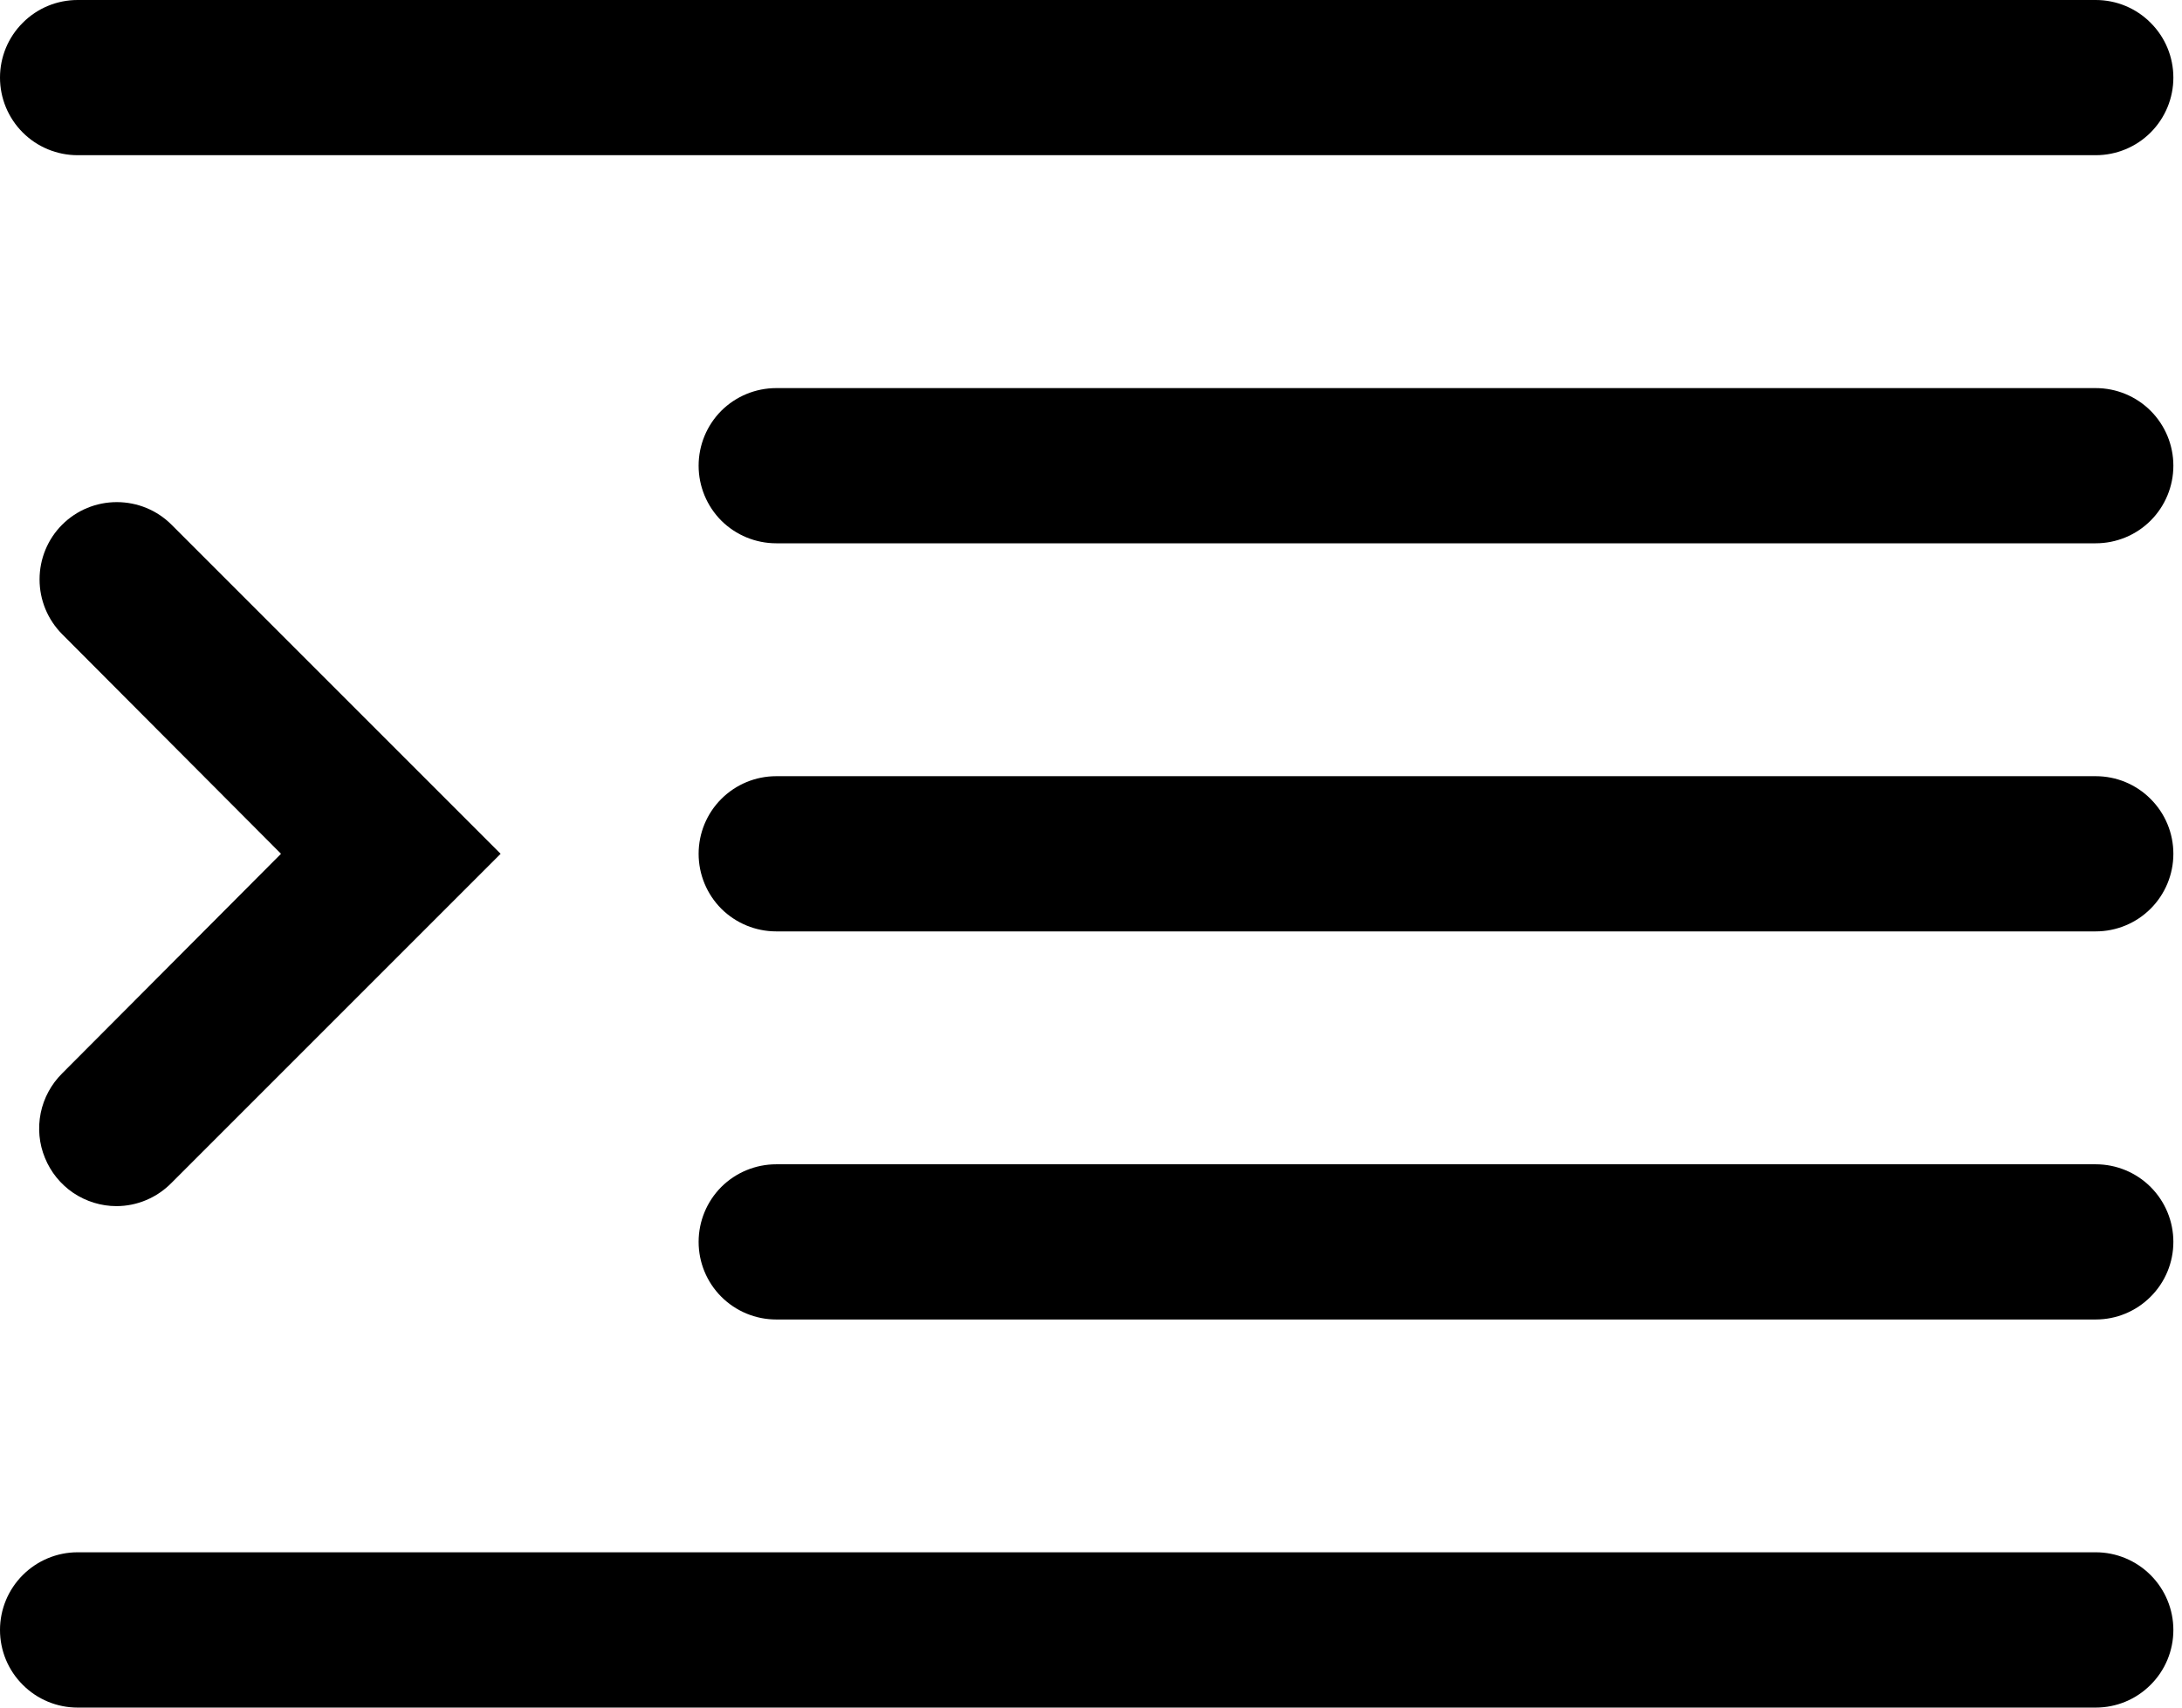 <svg width="23" height="18" viewBox="0 0 23 18" fill="none" xmlns="http://www.w3.org/2000/svg">
<path d="M22.091 1.636H0.818C0.601 1.636 0.393 1.55 0.24 1.397C0.086 1.243 0 1.035 0 0.818C0 0.601 0.086 0.393 0.24 0.24C0.393 0.086 0.601 0 0.818 0H22.091C22.308 0 22.516 0.086 22.669 0.24C22.823 0.393 22.909 0.601 22.909 0.818C22.909 1.035 22.823 1.243 22.669 1.397C22.516 1.55 22.308 1.636 22.091 1.636Z" fill="black"/>
<path d="M22.091 5.727H8.182C7.965 5.727 7.757 5.641 7.603 5.488C7.45 5.334 7.364 5.126 7.364 4.909C7.364 4.692 7.45 4.484 7.603 4.33C7.757 4.177 7.965 4.091 8.182 4.091H22.091C22.308 4.091 22.516 4.177 22.669 4.33C22.823 4.484 22.909 4.692 22.909 4.909C22.909 5.126 22.823 5.334 22.669 5.488C22.516 5.641 22.308 5.727 22.091 5.727Z" fill="black"/>
<path d="M22.091 9.818H8.182C7.965 9.818 7.757 9.732 7.603 9.579C7.45 9.425 7.364 9.217 7.364 9C7.364 8.783 7.45 8.575 7.603 8.422C7.757 8.268 7.965 8.182 8.182 8.182H22.091C22.308 8.182 22.516 8.268 22.669 8.422C22.823 8.575 22.909 8.783 22.909 9C22.909 9.217 22.823 9.425 22.669 9.579C22.516 9.732 22.308 9.818 22.091 9.818Z" fill="black"/>
<path d="M22.091 13.909H8.182C7.965 13.909 7.757 13.823 7.603 13.669C7.45 13.516 7.364 13.308 7.364 13.091C7.364 12.874 7.45 12.666 7.603 12.512C7.757 12.359 7.965 12.273 8.182 12.273H22.091C22.308 12.273 22.516 12.359 22.669 12.512C22.823 12.666 22.909 12.874 22.909 13.091C22.909 13.308 22.823 13.516 22.669 13.669C22.516 13.823 22.308 13.909 22.091 13.909Z" fill="black"/>
<path d="M22.091 18H0.818C0.601 18 0.393 17.914 0.24 17.76C0.086 17.607 0 17.399 0 17.182C0 16.965 0.086 16.757 0.24 16.603C0.393 16.45 0.601 16.363 0.818 16.363H22.091C22.308 16.363 22.516 16.45 22.669 16.603C22.823 16.757 22.909 16.965 22.909 17.182C22.909 17.399 22.823 17.607 22.669 17.76C22.516 17.914 22.308 18 22.091 18Z" fill="black"/>
<path d="M1.227 12.714C1.066 12.714 0.908 12.665 0.773 12.575C0.639 12.484 0.535 12.356 0.474 12.206C0.412 12.057 0.397 11.892 0.429 11.733C0.461 11.575 0.54 11.429 0.655 11.315L2.962 9L0.655 6.685C0.502 6.531 0.417 6.324 0.417 6.108C0.417 5.892 0.502 5.684 0.655 5.531C0.808 5.378 1.015 5.293 1.231 5.293C1.448 5.293 1.655 5.378 1.808 5.531L5.277 9L1.808 12.469C1.732 12.546 1.642 12.608 1.542 12.65C1.443 12.692 1.336 12.714 1.227 12.714Z" fill="black"/>
</svg>
